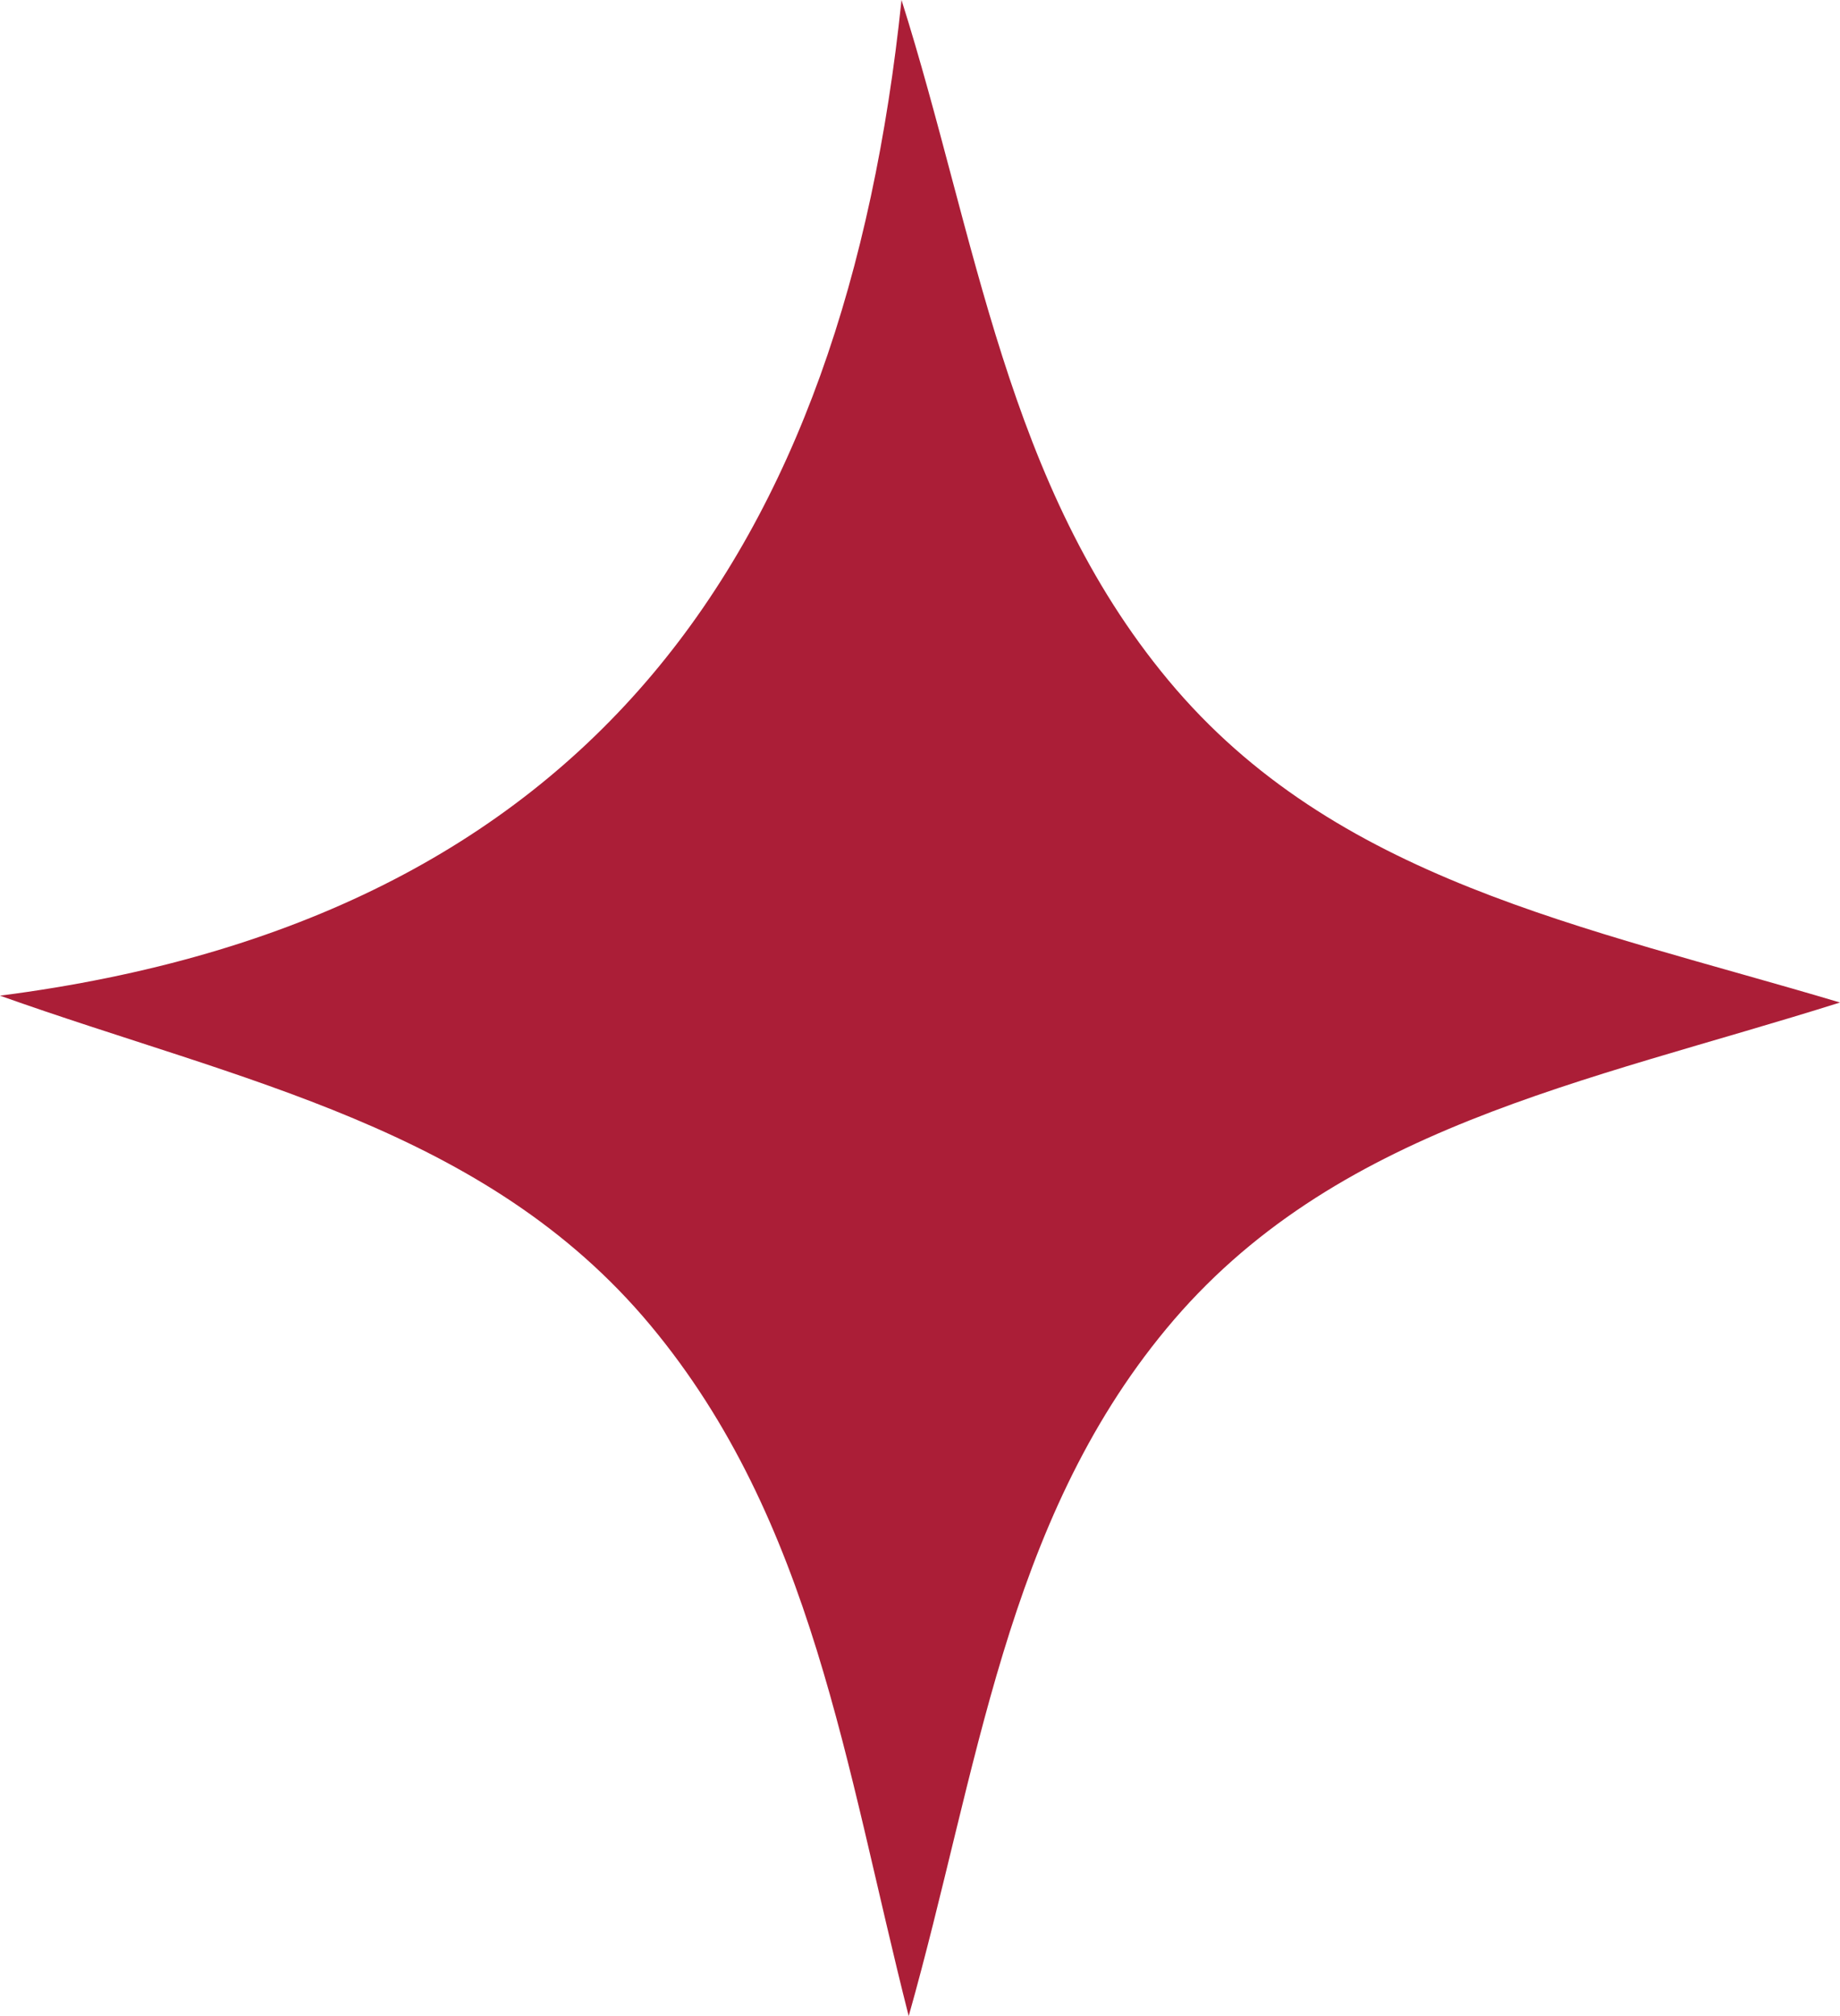 <svg width="21" height="23" viewBox="0 0 21 23" fill="none" xmlns="http://www.w3.org/2000/svg">
<path d="M0 11.359C6.79 10.486 9.638 6.241 10.289 0C11.147 2.713 11.482 5.536 13.335 7.761C15.234 10.043 18.061 10.56 21 11.437C18.078 12.358 15.217 12.858 13.31 15.161C11.47 17.382 11.163 20.201 10.371 23C9.646 20.148 9.281 17.349 7.424 15.12C5.542 12.863 2.748 12.338 0 11.359Z" fill="#AB1E37"/>
</svg>
